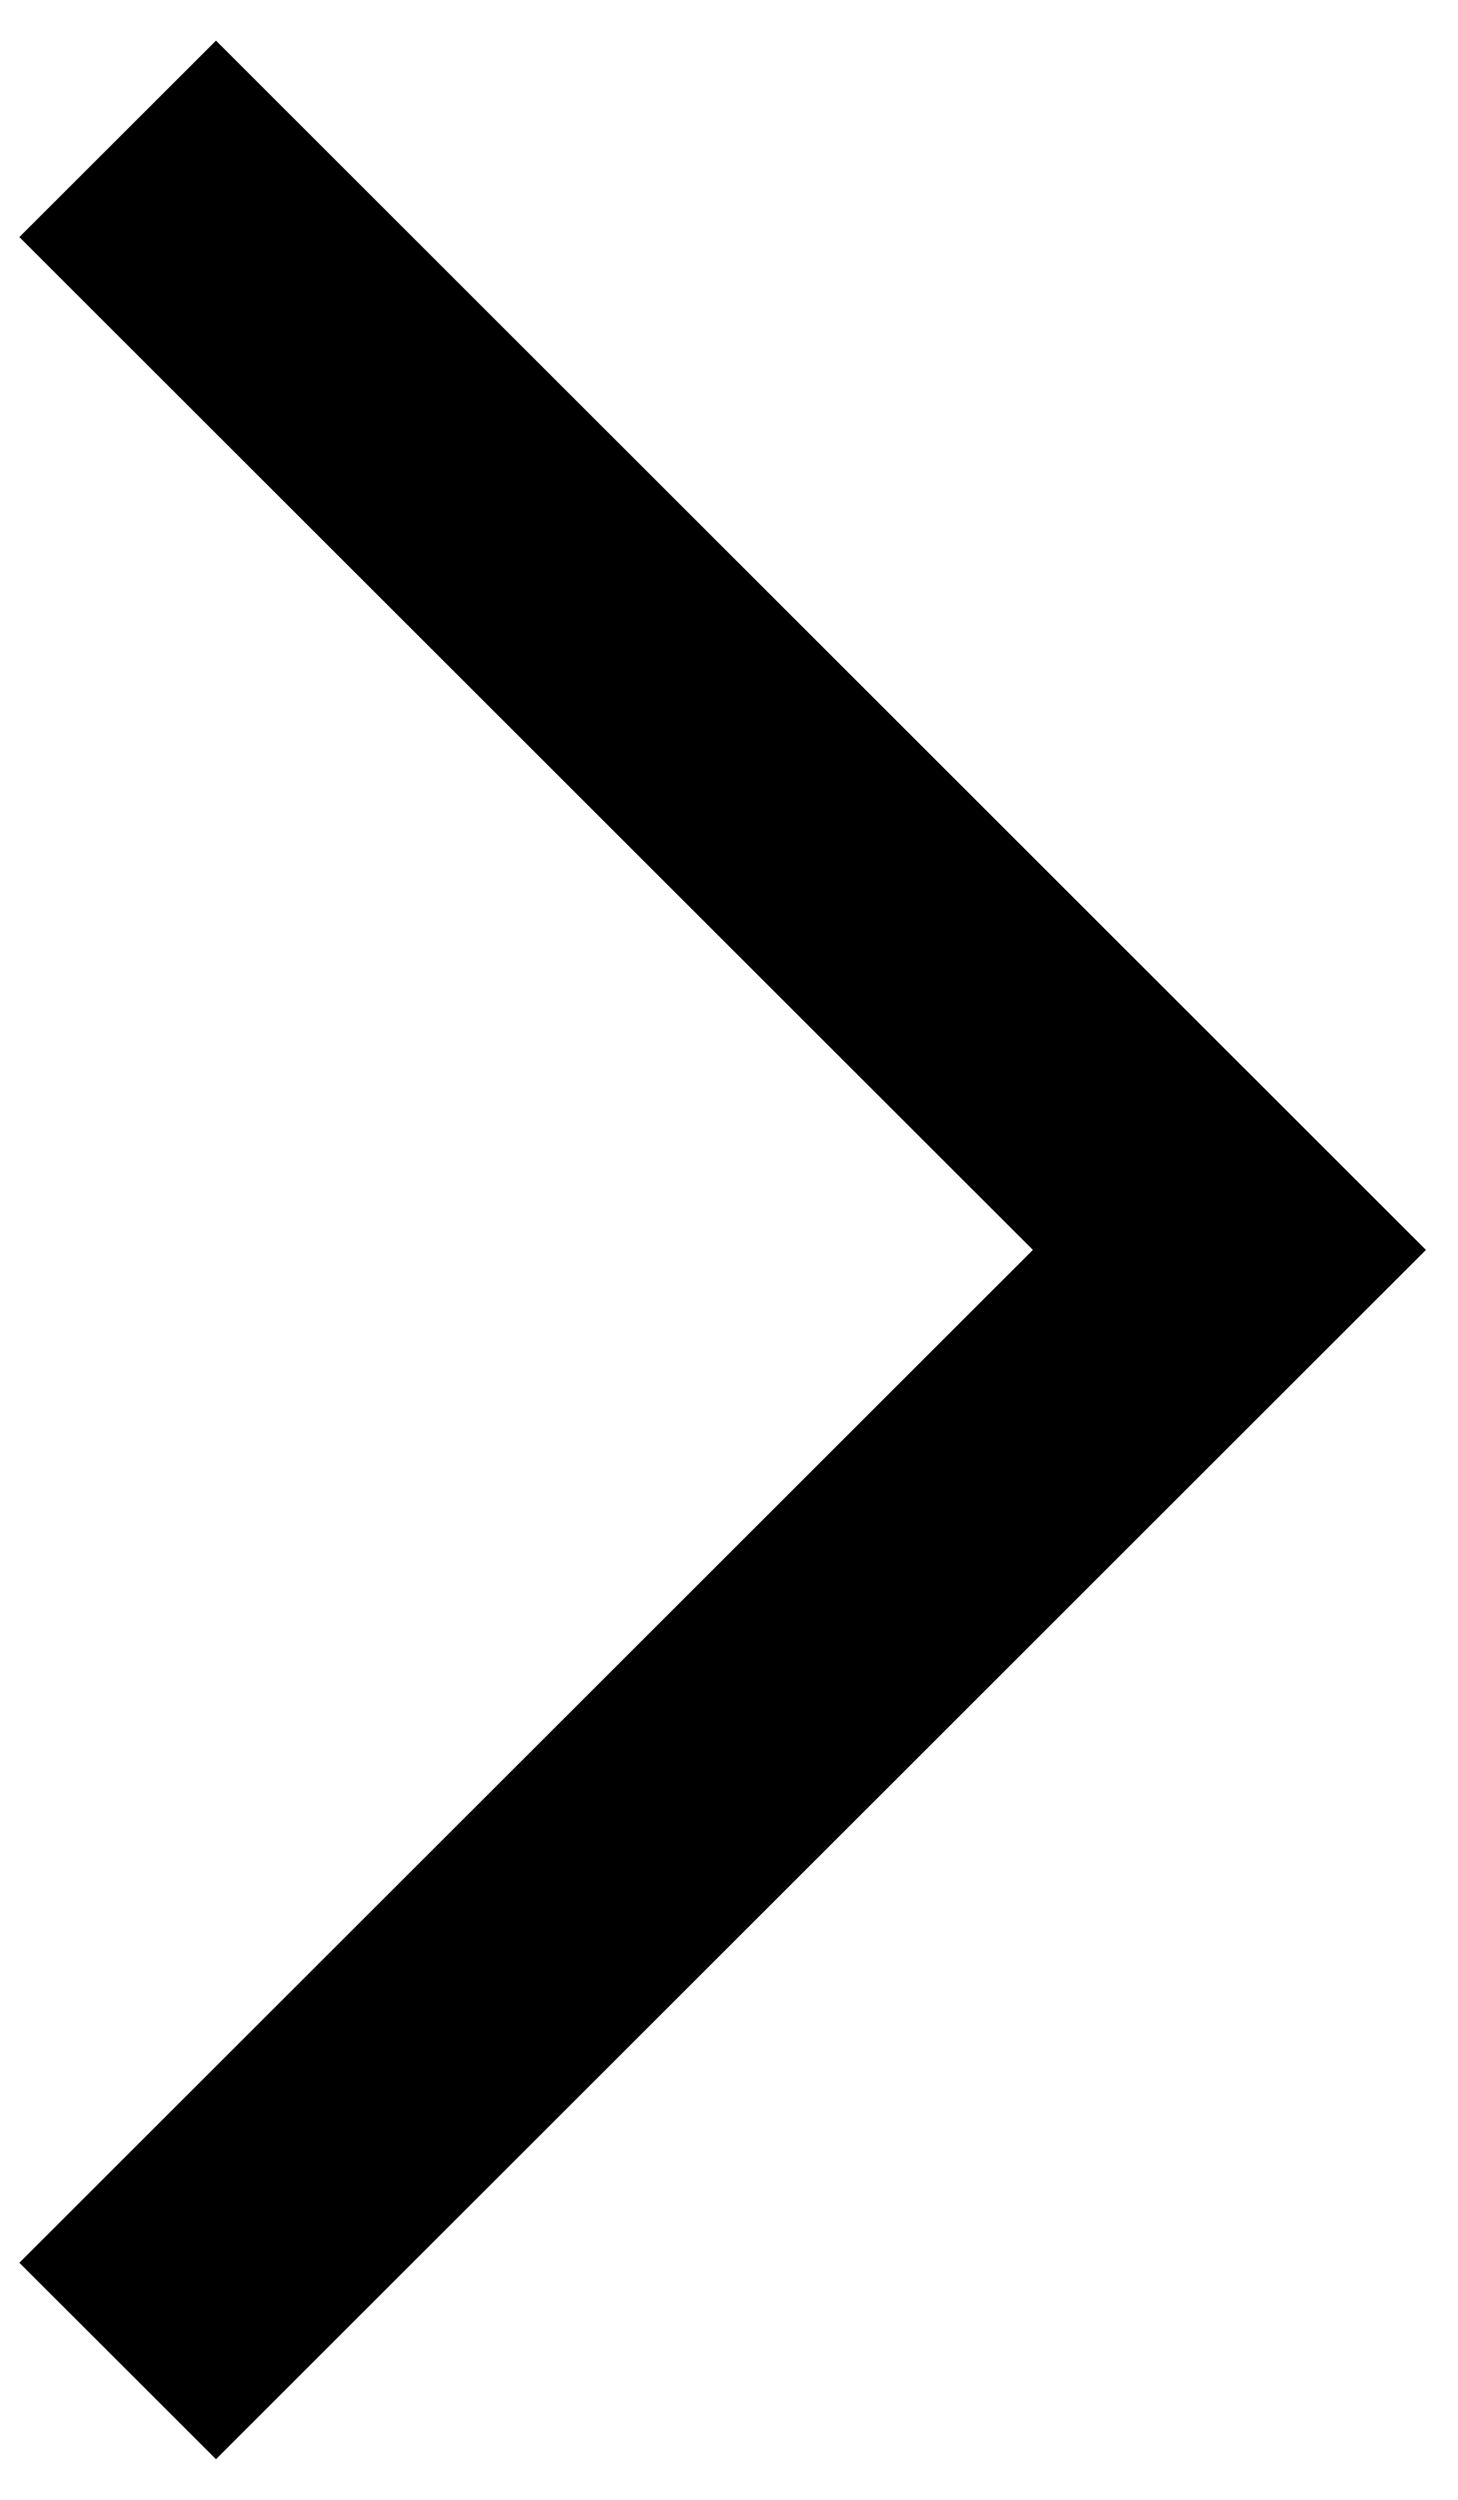 <svg width="7" height="12" viewBox="0 0 7 12" fill="none" xmlns="http://www.w3.org/2000/svg">
<path d="M0.093 1.138L4.959 6L0.093 10.862L1.037 11.805L6.846 6L1.037 0.195L0.093 1.138Z" fill="black"/>
</svg>
